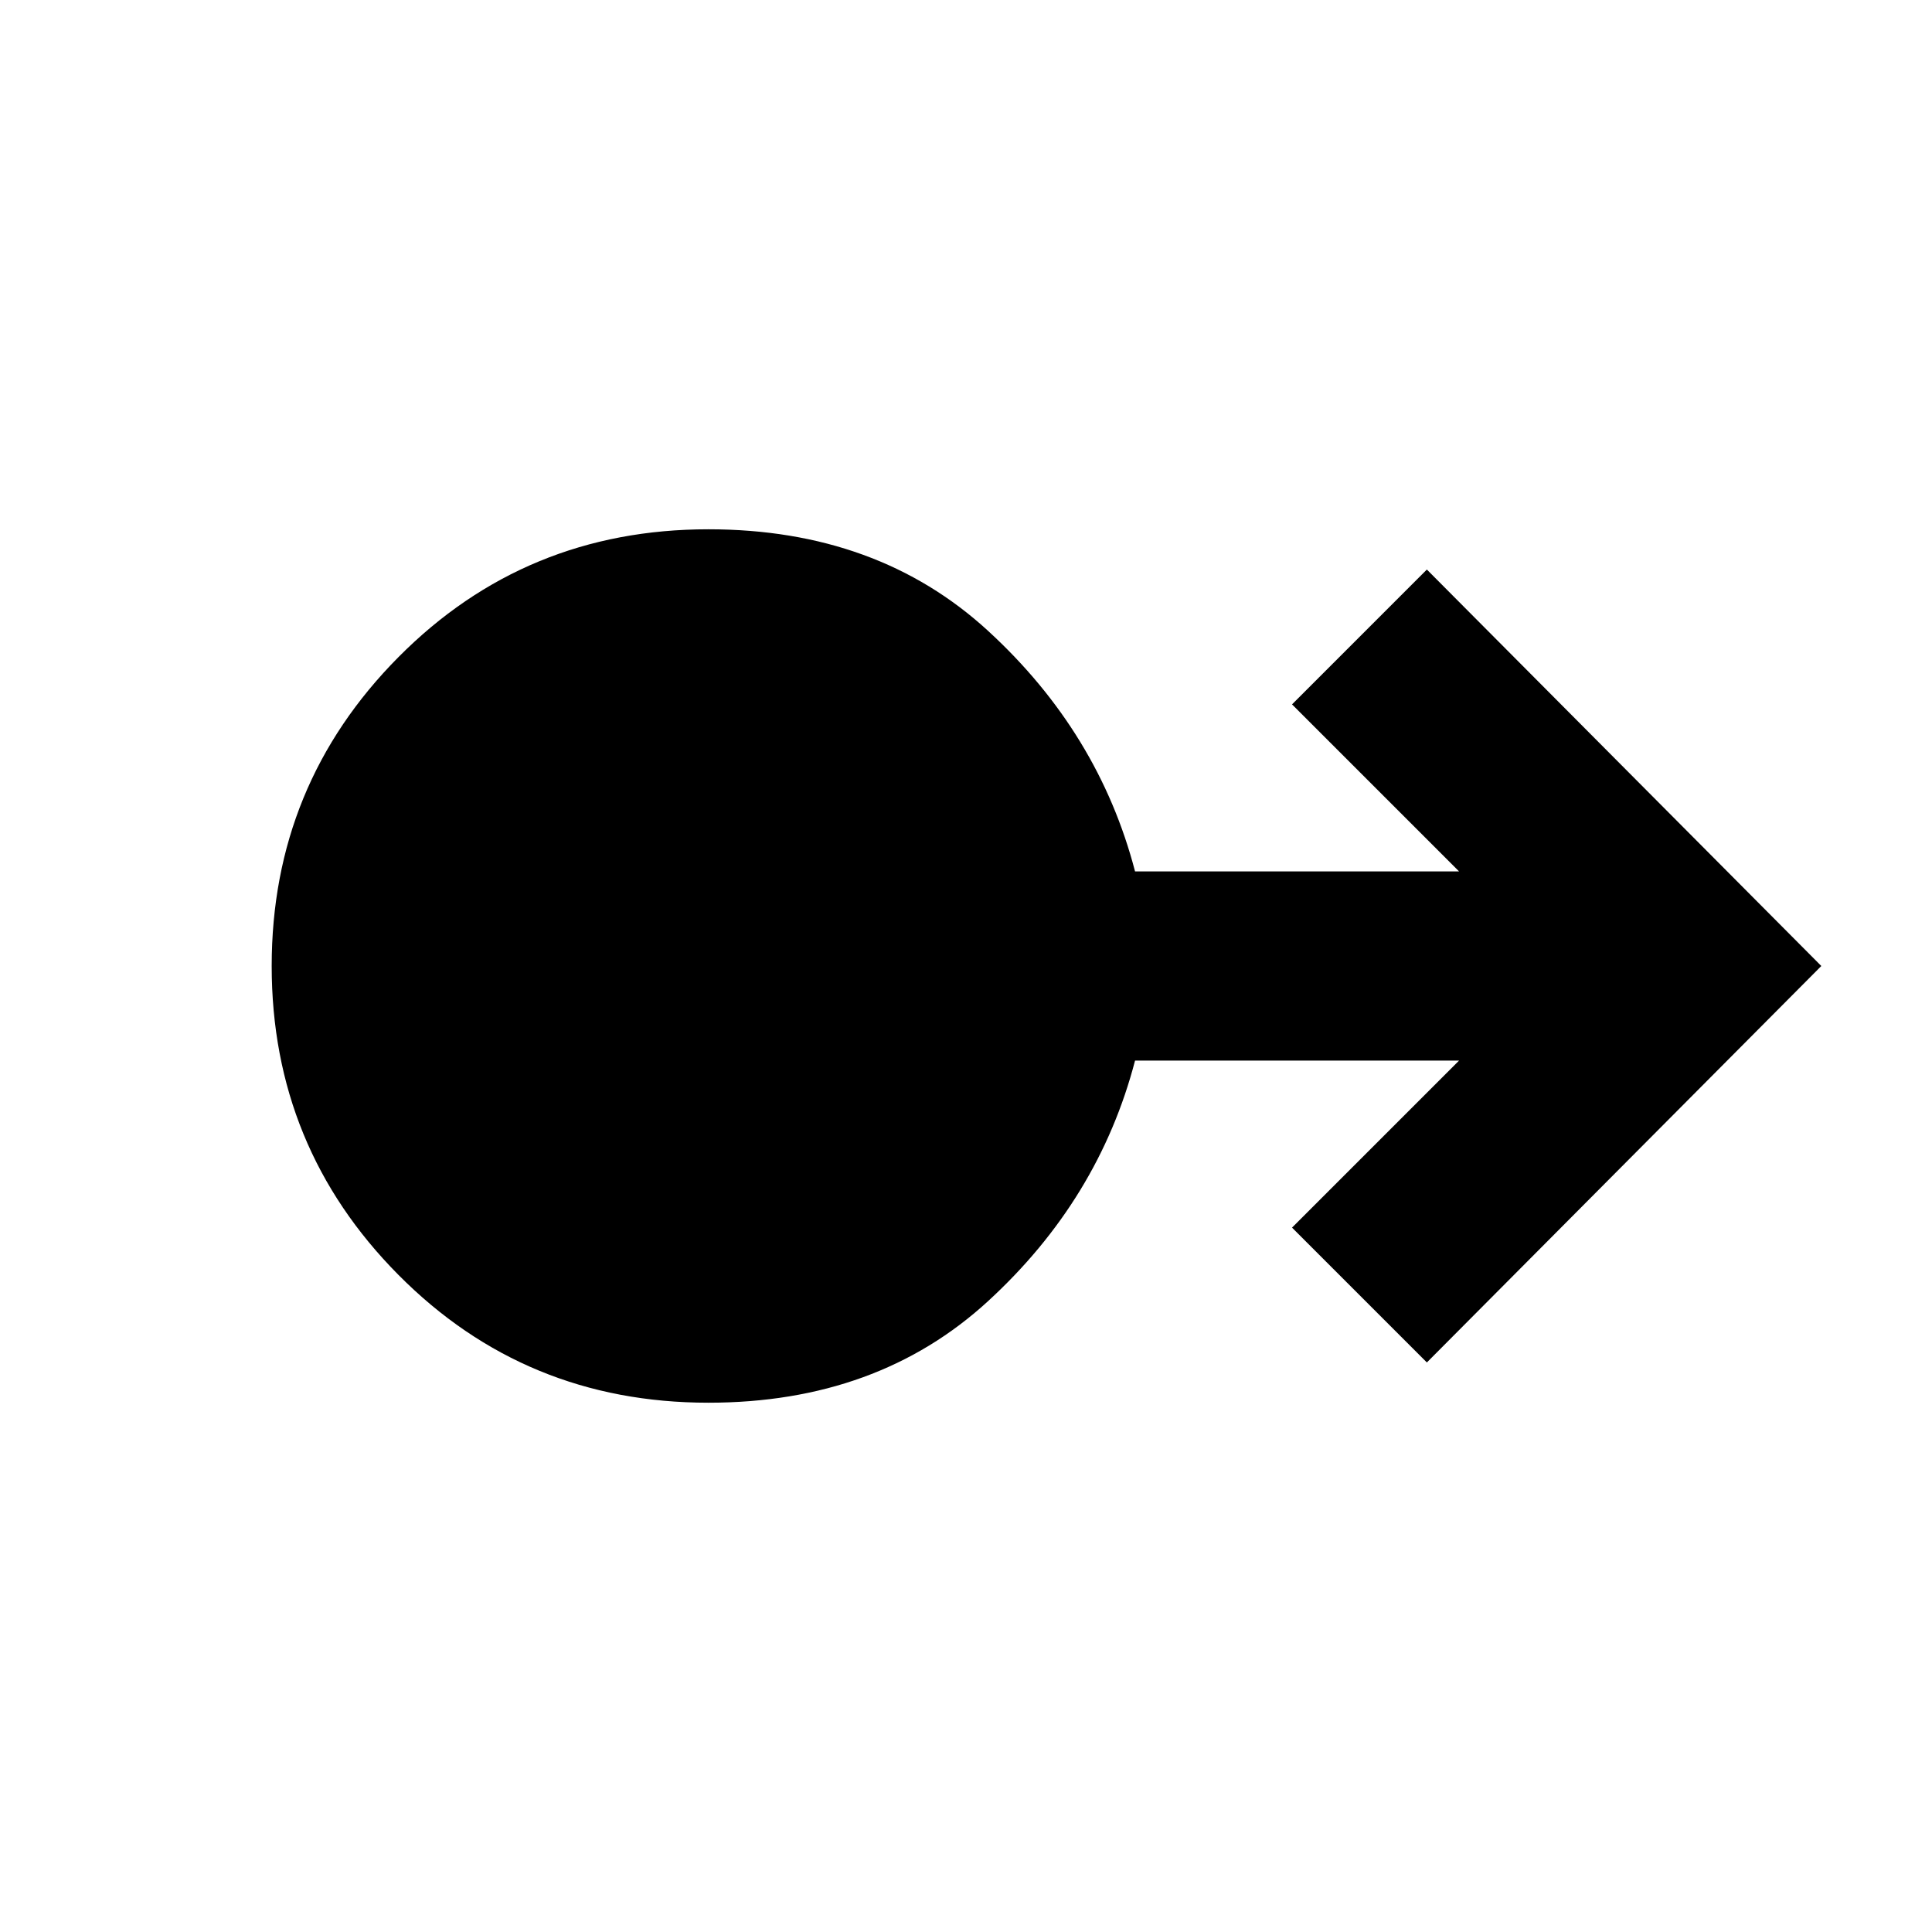 <svg xmlns="http://www.w3.org/2000/svg" height="48" viewBox="0 -960 960 960" width="48"><path d="M352-263q-91 0-154-63.5T135-480q0-90 63-153.5T352-697q84 0 139 50.5T564-527h161l-83-83 67-67 196 197-196 197-67-67 83-83H564q-18 69-73 119.5T352-263Z"/></svg>